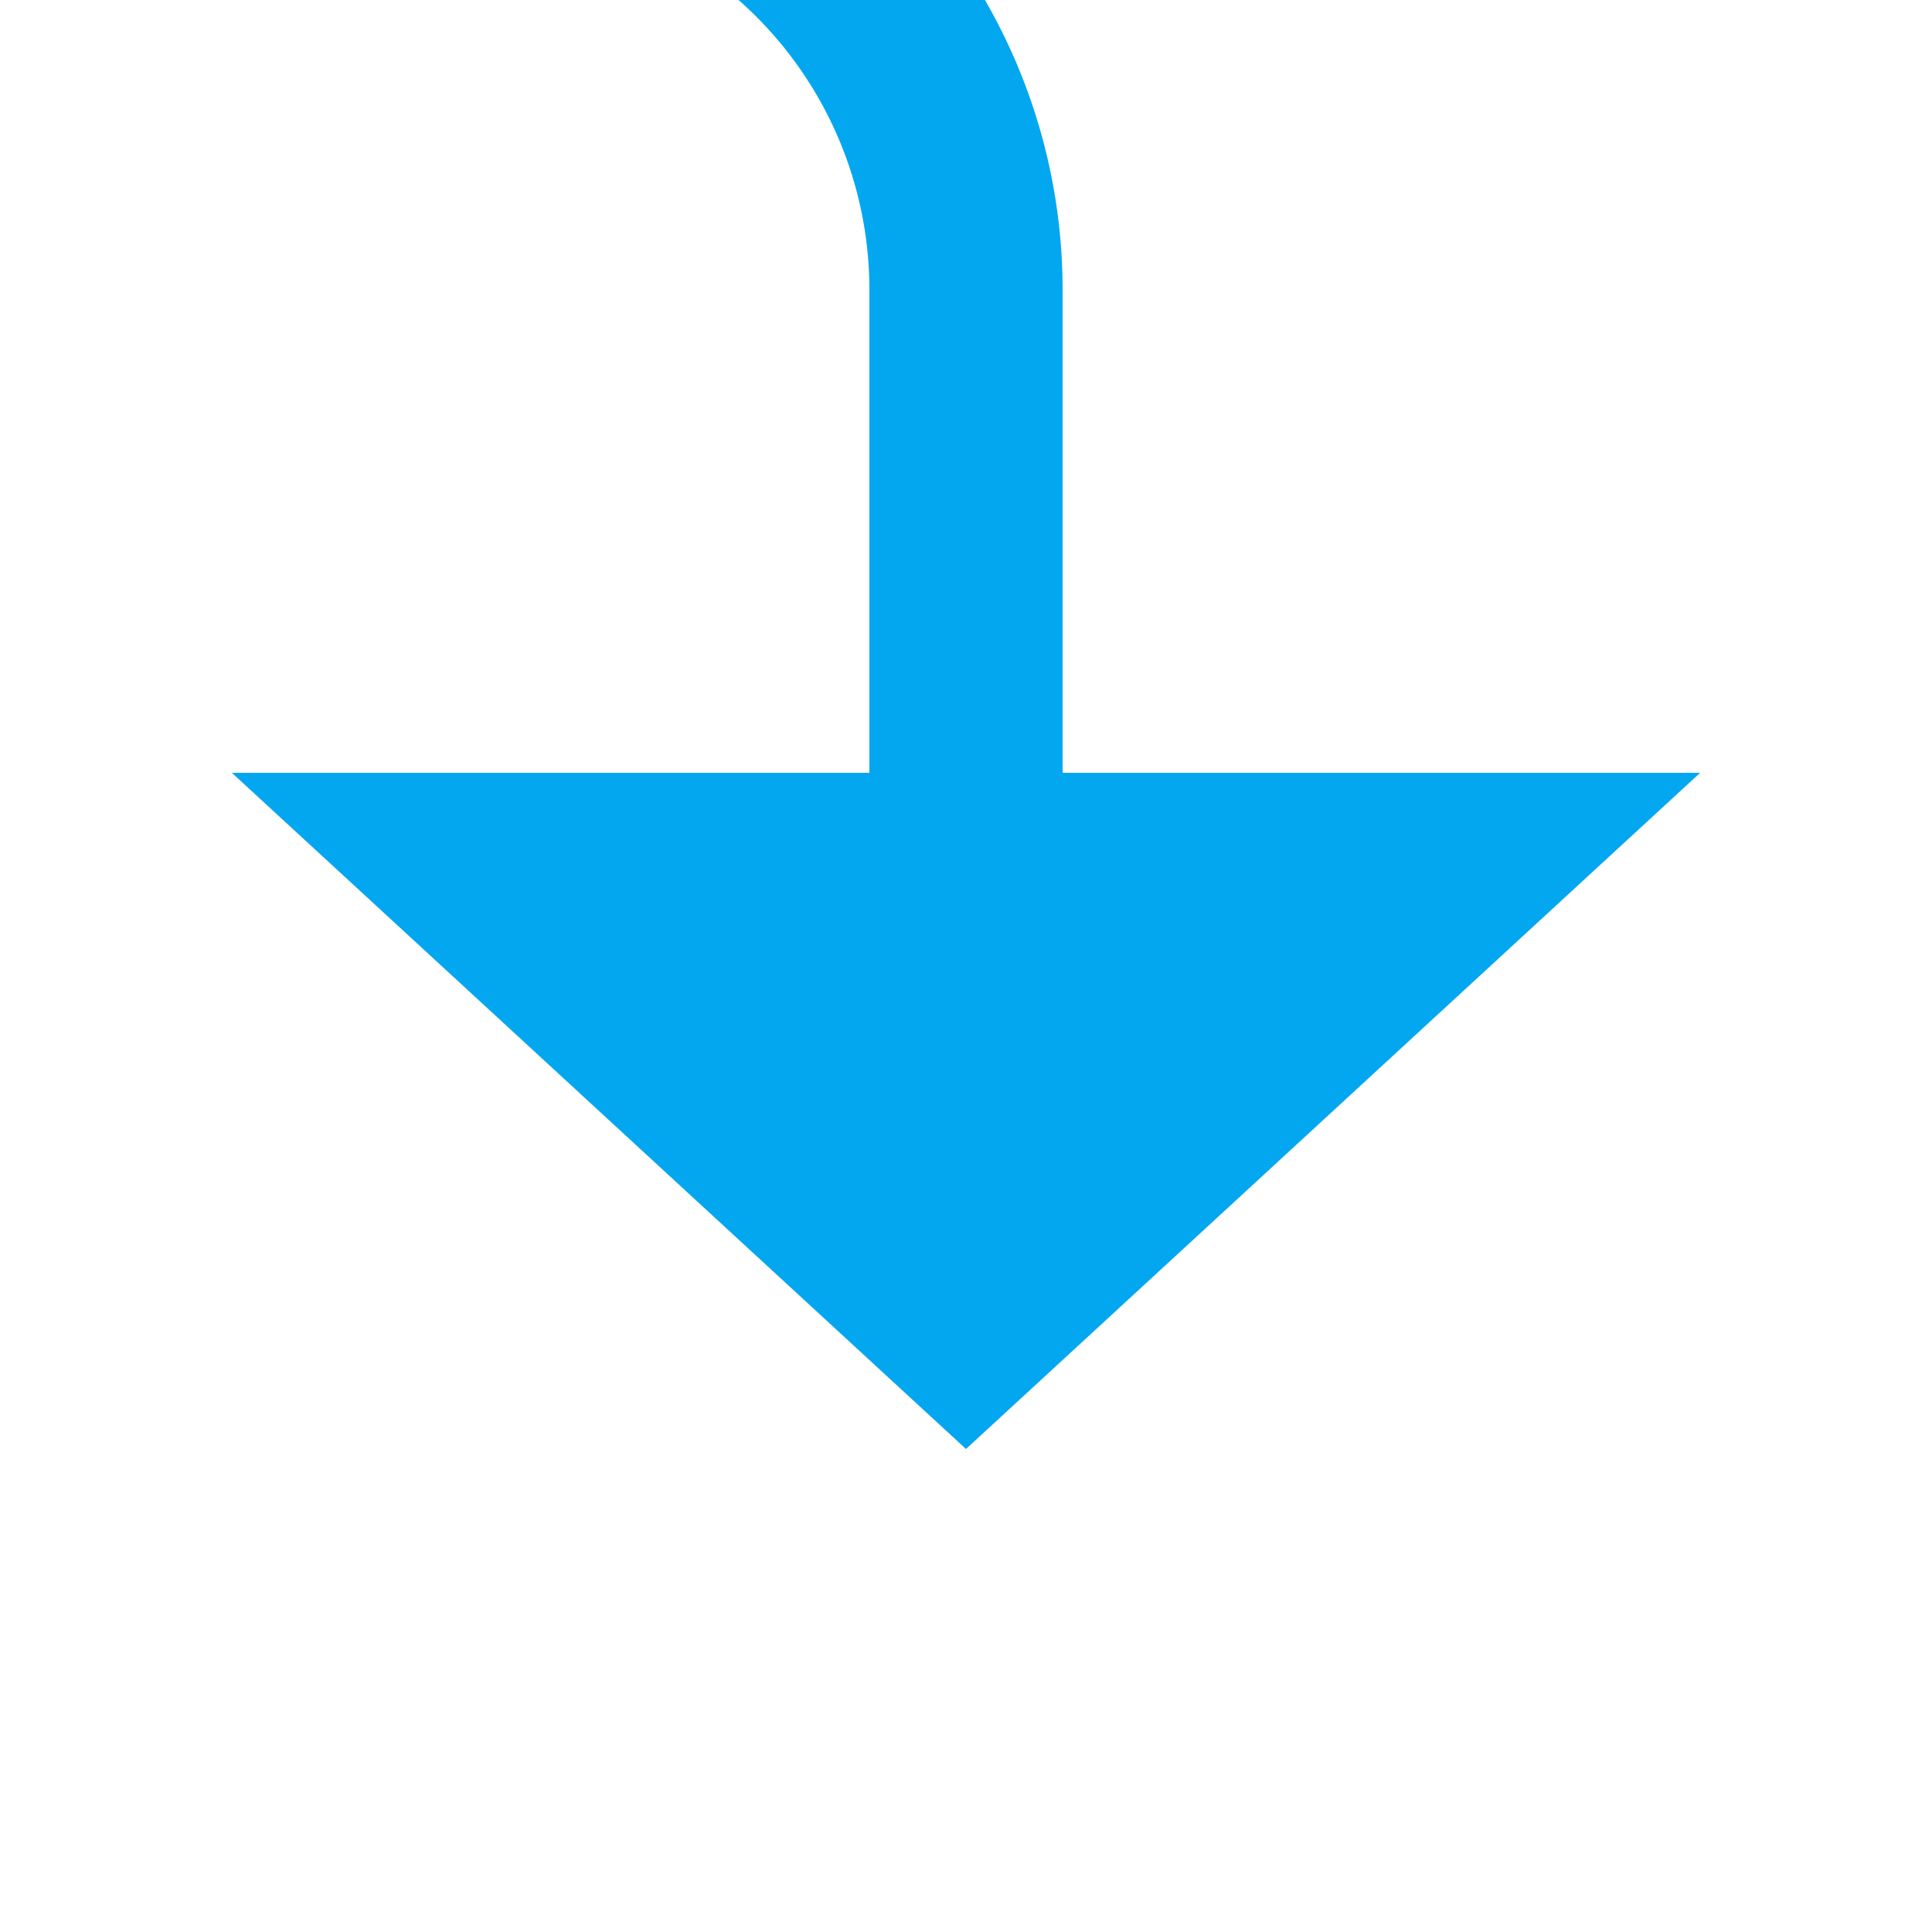 ﻿<?xml version="1.0" encoding="utf-8"?>
<svg version="1.1" xmlns:xlink="http://www.w3.org/1999/xlink" width="20px" height="20px" preserveAspectRatio="xMinYMid meet" viewBox="173 1063  20 18" xmlns="http://www.w3.org/2000/svg">
  <path d="M 60 1038  L 60 1055  A 5 5 0 0 0 65 1060 L 178 1060  A 5 5 0 0 1 183 1065 L 183 1071  " stroke-width="2" stroke="#02a7f0" fill="none" />
  <path d="M 175.4 1070  L 183 1077  L 190.6 1070  L 175.4 1070  Z " fill-rule="nonzero" fill="#02a7f0" stroke="none" />
</svg>